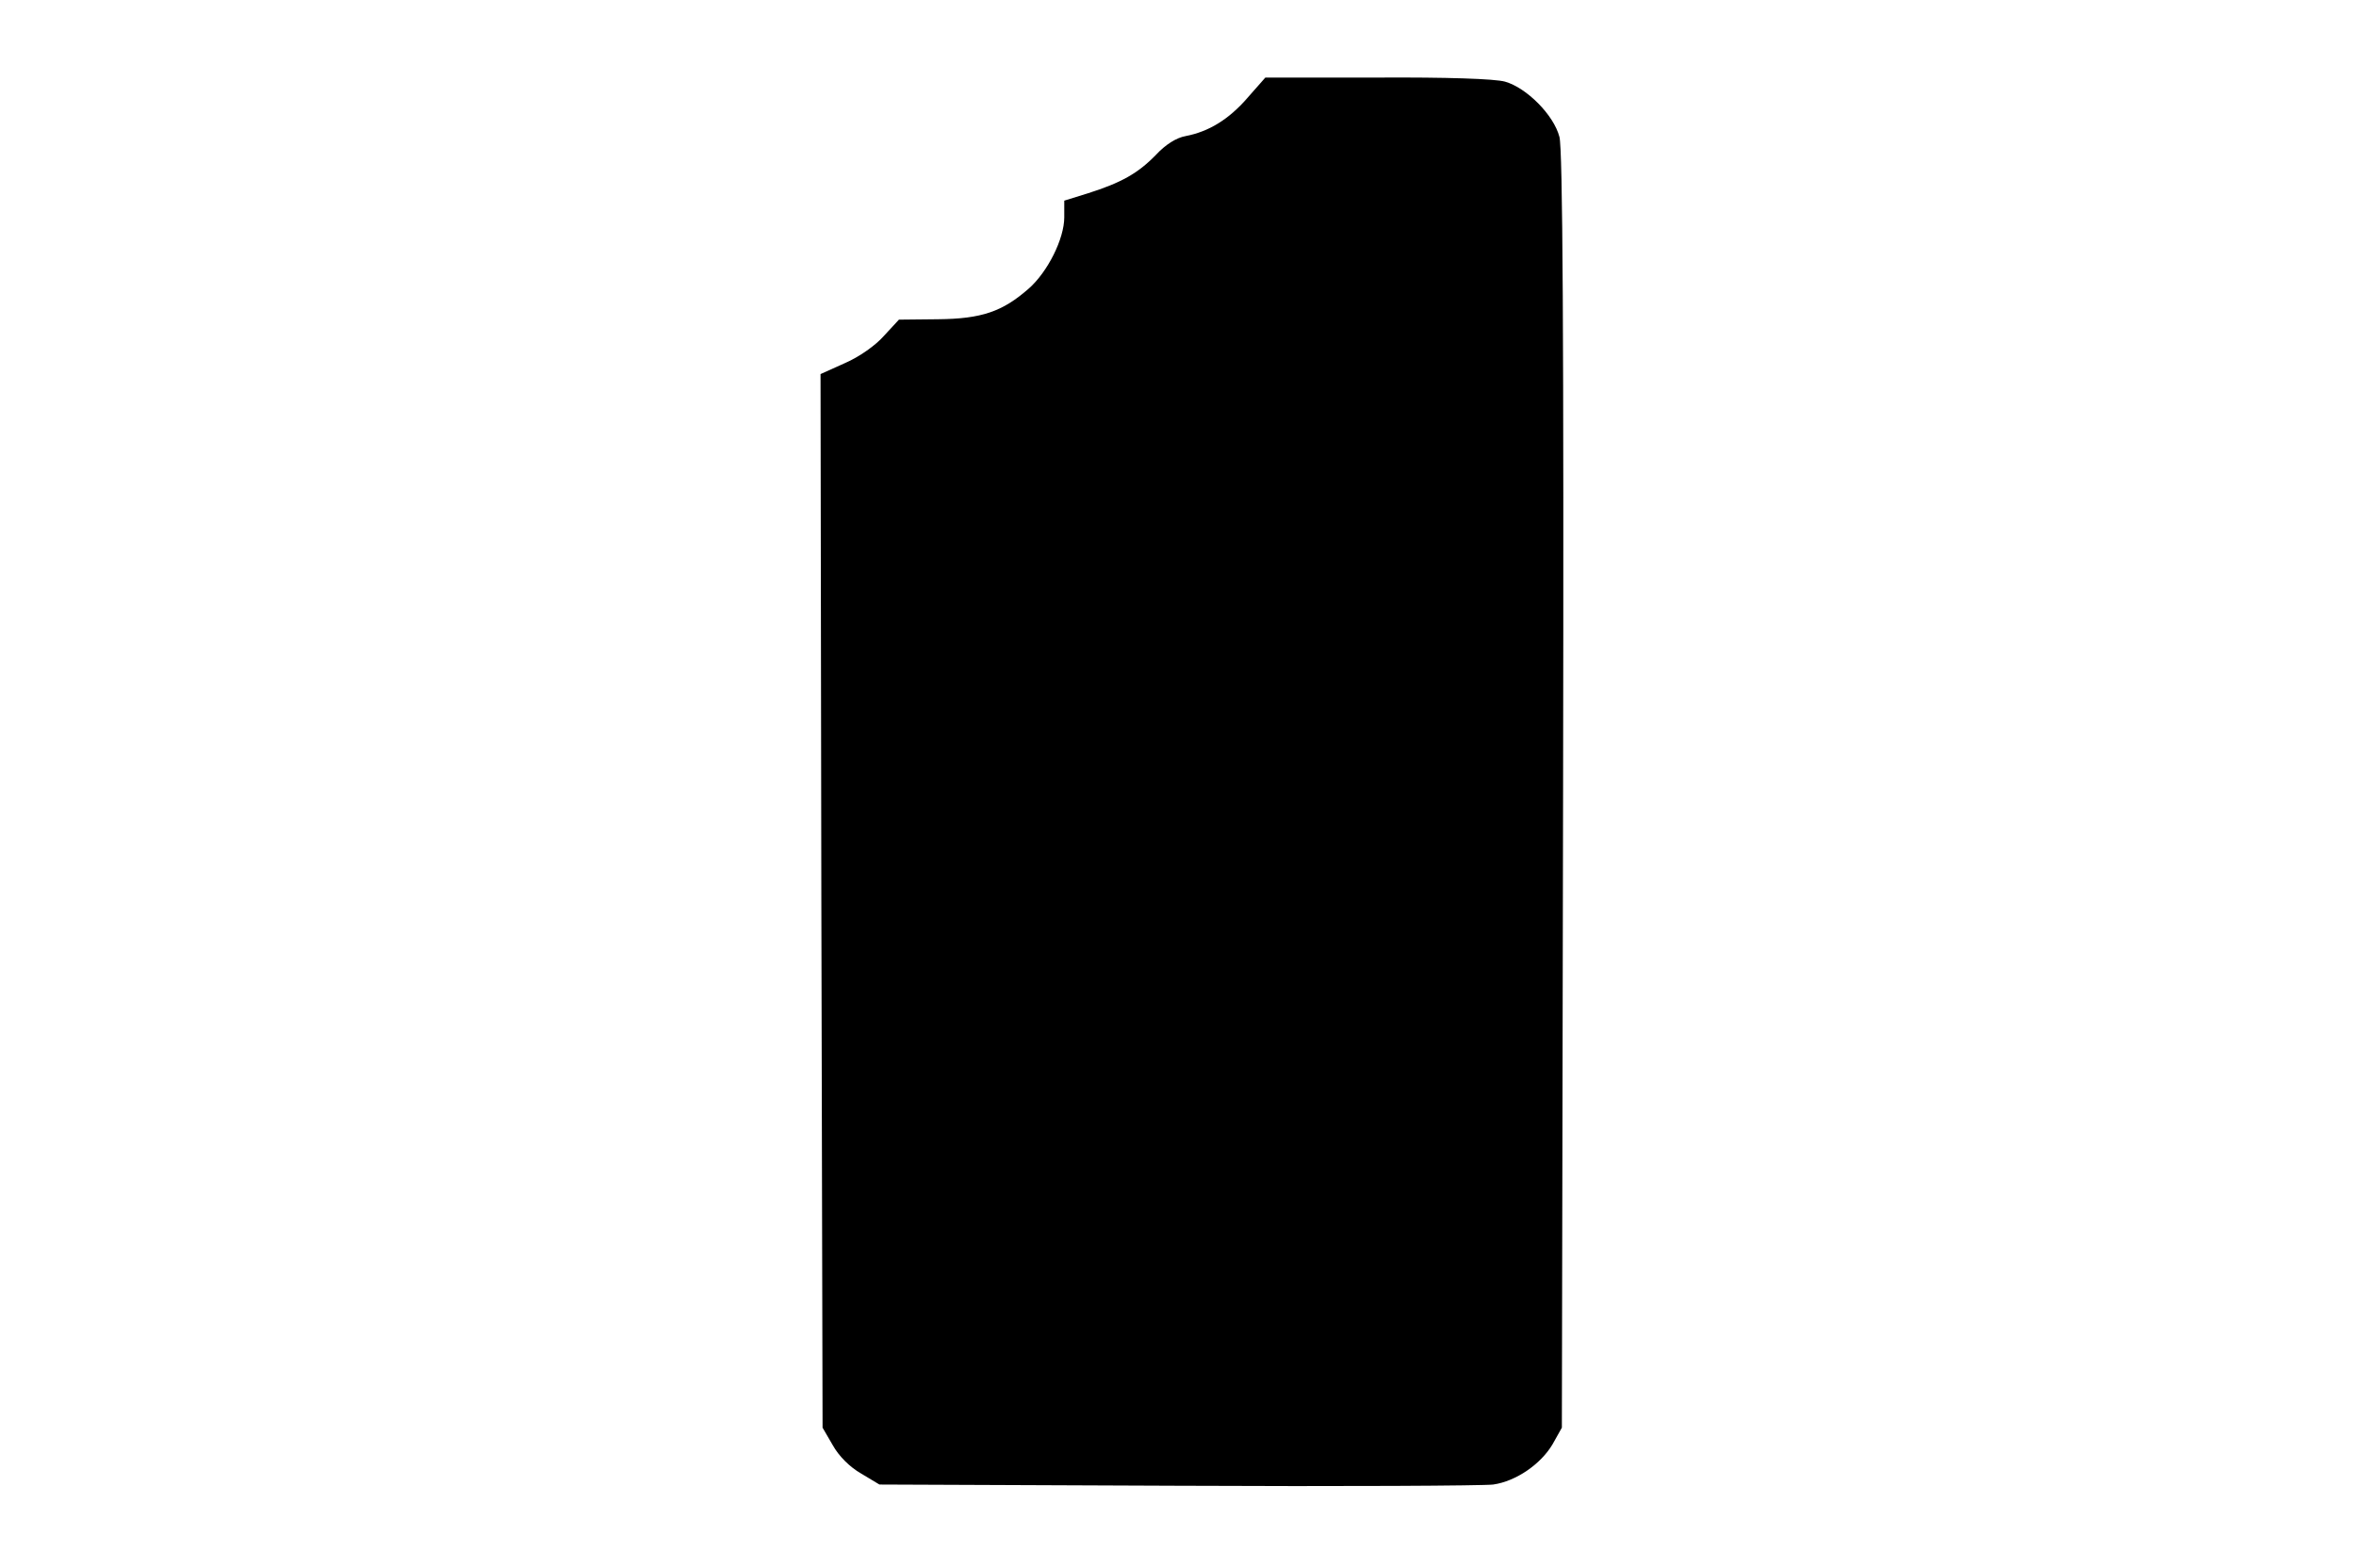 <?xml version="1.0" standalone="no"?>
<!DOCTYPE svg PUBLIC "-//W3C//DTD SVG 20010904//EN"
 "http://www.w3.org/TR/2001/REC-SVG-20010904/DTD/svg10.dtd">
<svg version="1.0" xmlns="http://www.w3.org/2000/svg"
 width="580pt" height="386pt" viewBox="0 0 580 386"
 preserveAspectRatio="xMidYMid meet">
<g transform="translate(0,386) scale(0.1,-0.1)"
fill="#000000" stroke="none">
<path d="M3071 3619 c-46 -53 -95 -83 -152 -94 -23 -4 -50 -21 -74 -47 -44
-45 -85 -68 -167 -94 l-58 -18 0 -41 c0 -53 -41 -135 -88 -176 -64 -56 -115
-74 -223 -75 l-96 -1 -37 -40 c-20 -23 -61 -52 -96 -67 l-60 -27 2 -1297 3
-1297 25 -43 c15 -27 42 -54 70 -70 l45 -27 735 -3 c404 -2 754 0 776 3 56 8
117 50 146 99 l23 41 3 1568 c2 1129 -1 1581 -9 1610 -14 54 -81 121 -134 136
-25 7 -143 11 -315 10 l-275 0 -44 -50z"/>
</g>
</svg>
